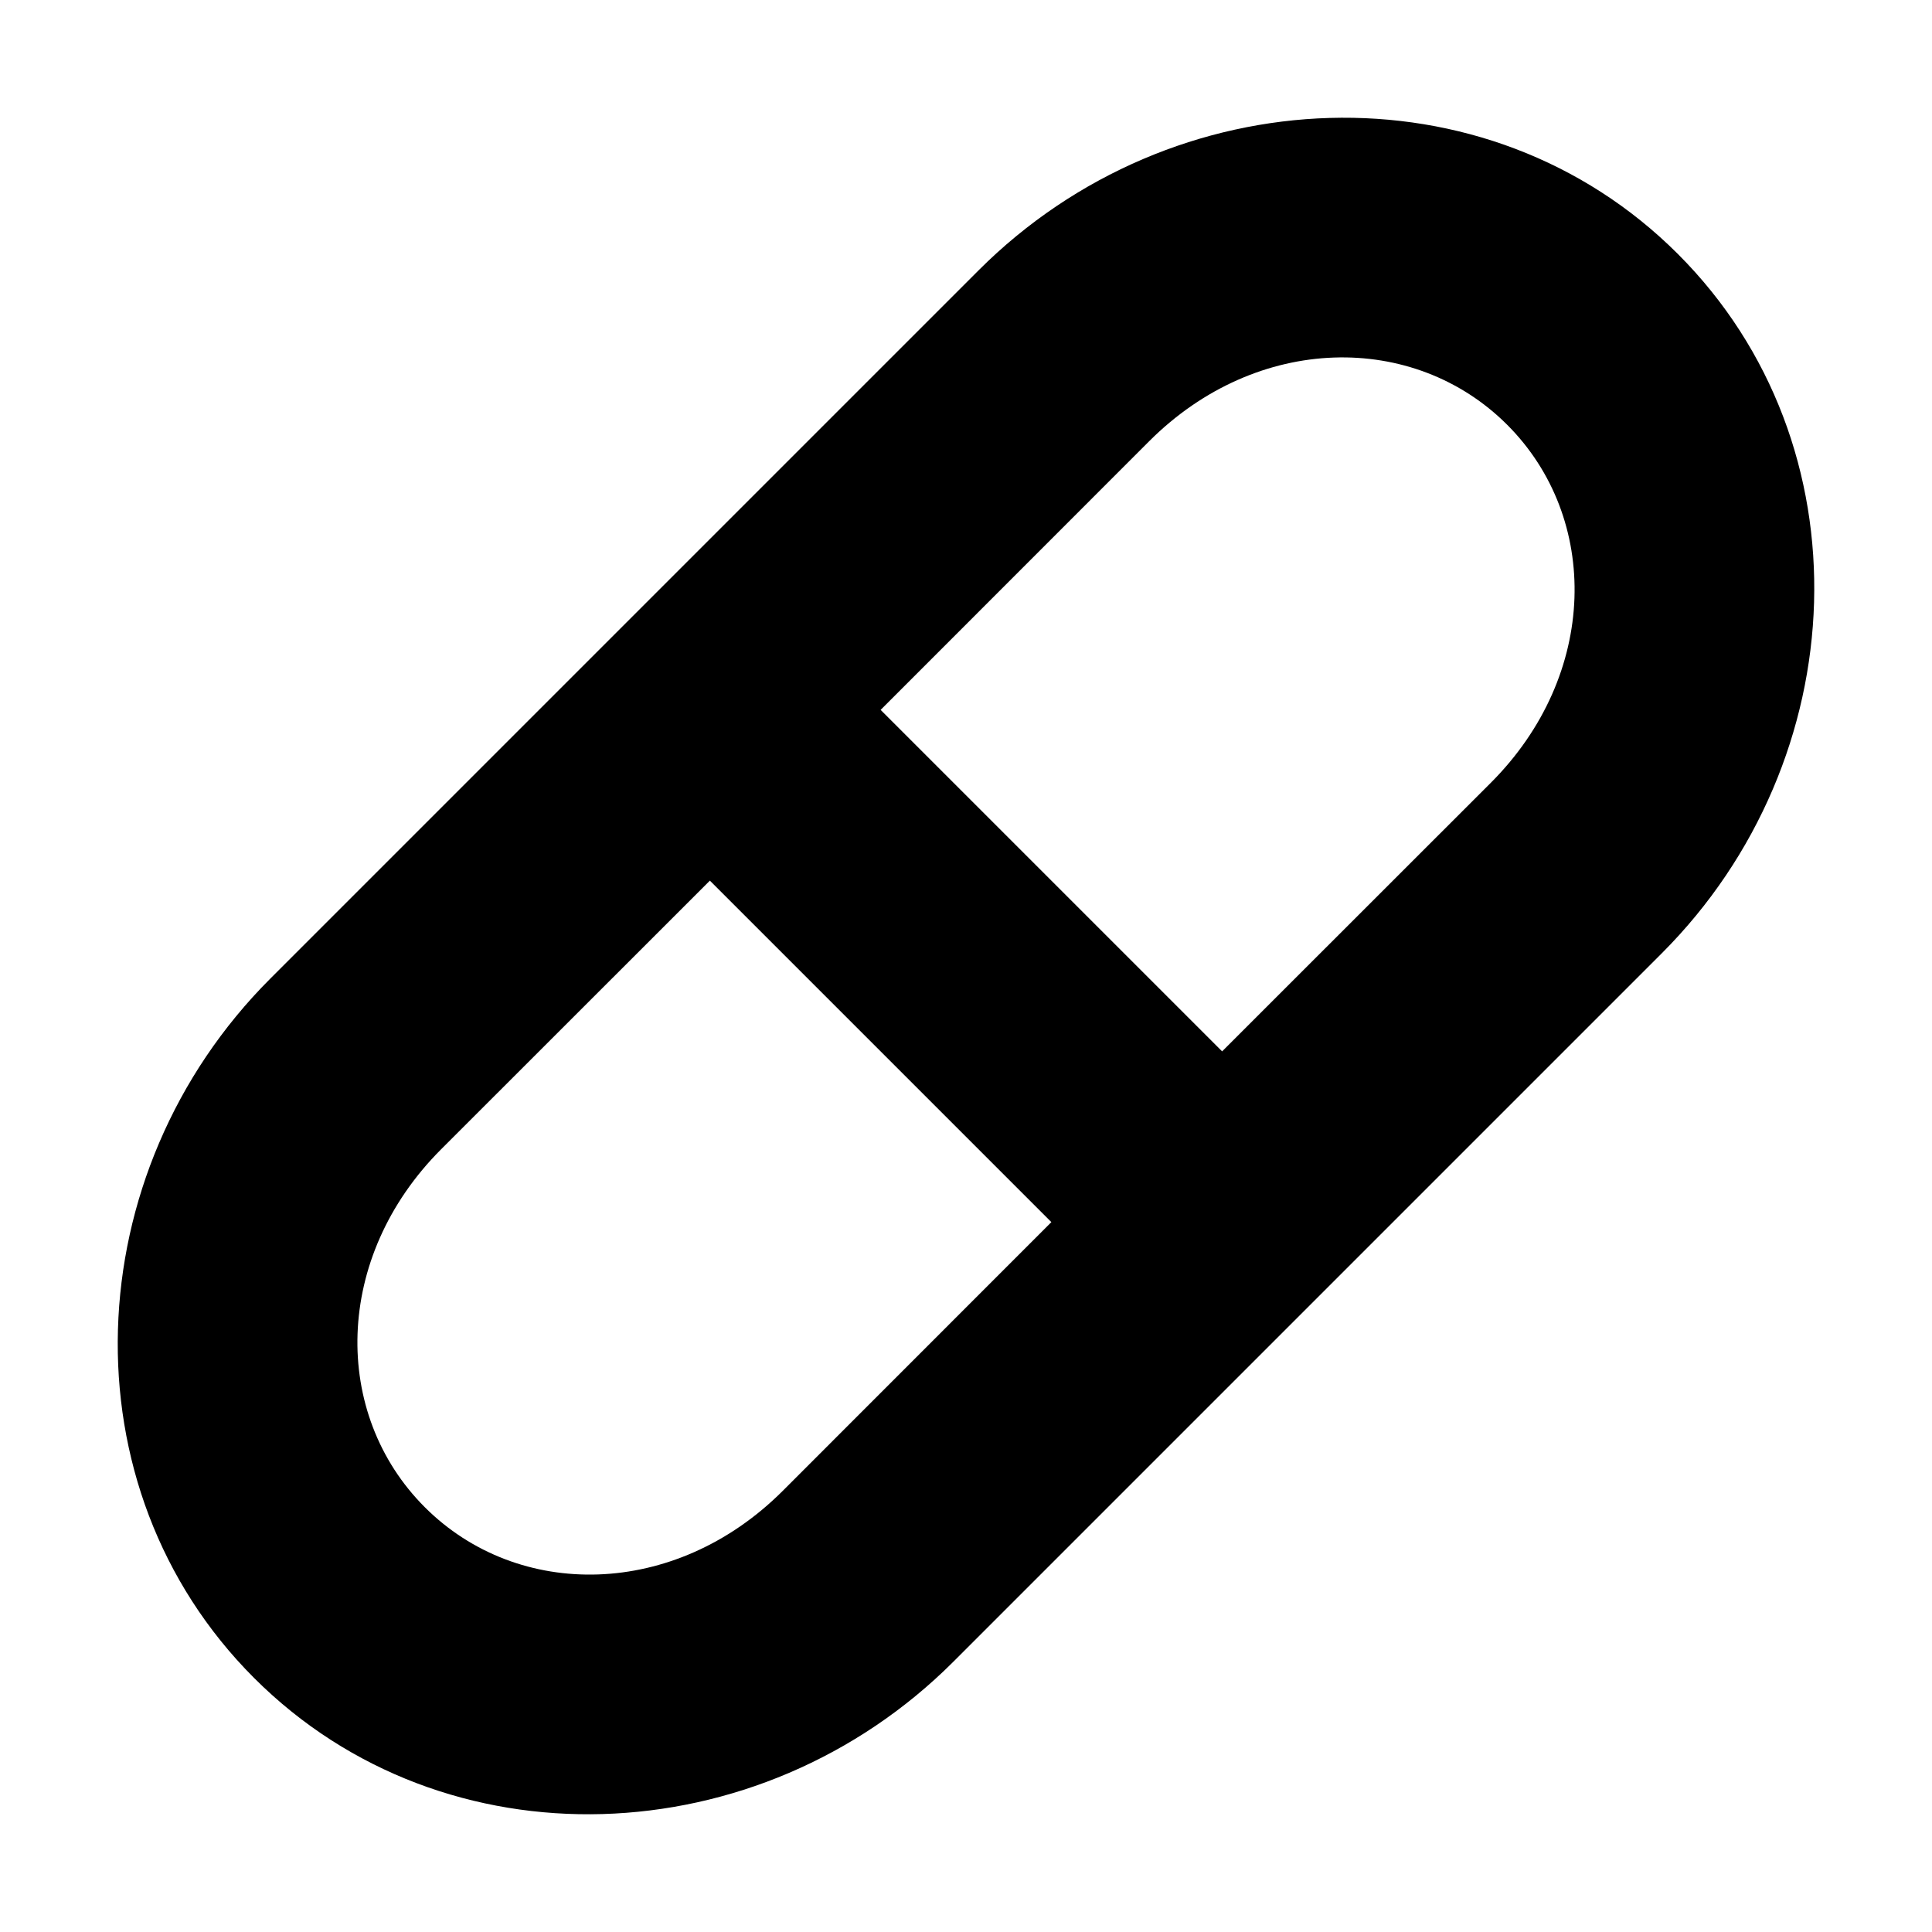 <?xml version="1.0" encoding="UTF-8" standalone="no"?>
<svg
   height="16"
   width="16"
   xml:space="preserve"
   version="1.1"
   id="svg2"
   sodipodi:docname="pill-symbolic.svg"
   inkscape:version="1.3 (0e150ed6c4, 2023-07-21)"
   xmlns:inkscape="http://www.inkscape.org/namespaces/inkscape"
   xmlns:sodipodi="http://sodipodi.sourceforge.net/DTD/sodipodi-0.dtd"
   xmlns="http://www.w3.org/2000/svg"
   xmlns:svg="http://www.w3.org/2000/svg"><defs
     id="defs2" /><sodipodi:namedview
     id="namedview2"
     pagecolor="#ffffff"
     bordercolor="#000000"
     borderopacity="0.25"
     inkscape:showpageshadow="2"
     inkscape:pageopacity="0.0"
     inkscape:pagecheckerboard="0"
     inkscape:deskcolor="#d1d1d1"
     inkscape:zoom="15.379573"
     inkscape:cx="5.006641"
     inkscape:cy="20.31916"
     inkscape:window-width="1920"
     inkscape:window-height="1011"
     inkscape:window-x="0"
     inkscape:window-y="0"
     inkscape:window-maximized="1"
     inkscape:current-layer="svg2" /><path
     id="rect2"
     style="color:#000000;fill:#000000;fill-rule:evenodd;stroke-linecap:round;stroke-linejoin:round;-inkscape-stroke:none;paint-order:stroke markers fill"
     d="M 13.896,2.104 C 12.317,0.525 9.711,0.632 8.104,2.239 L 2.239,8.104 C 0.632,9.711 0.525,12.317 2.104,13.896 3.683,15.475 6.289,15.368 7.896,13.761 L 13.761,7.896 c 1.607,-1.607 1.714,-4.213 0.135,-5.792 z m -1.414,1.414 c 0.772,0.772 0.758,2.07 -0.135,2.964 L 10.121,8.707 7.293,5.879 9.518,3.653 C 10.412,2.76 11.71,2.746 12.482,3.518 Z M 5.879,7.293 8.707,10.121 6.482,12.347 C 5.588,13.24 4.29,13.254 3.518,12.482 2.746,11.71 2.76,10.412 3.653,9.518 Z"
     sodipodi:nodetypes="sssssssssccssccsssc" /></svg>
